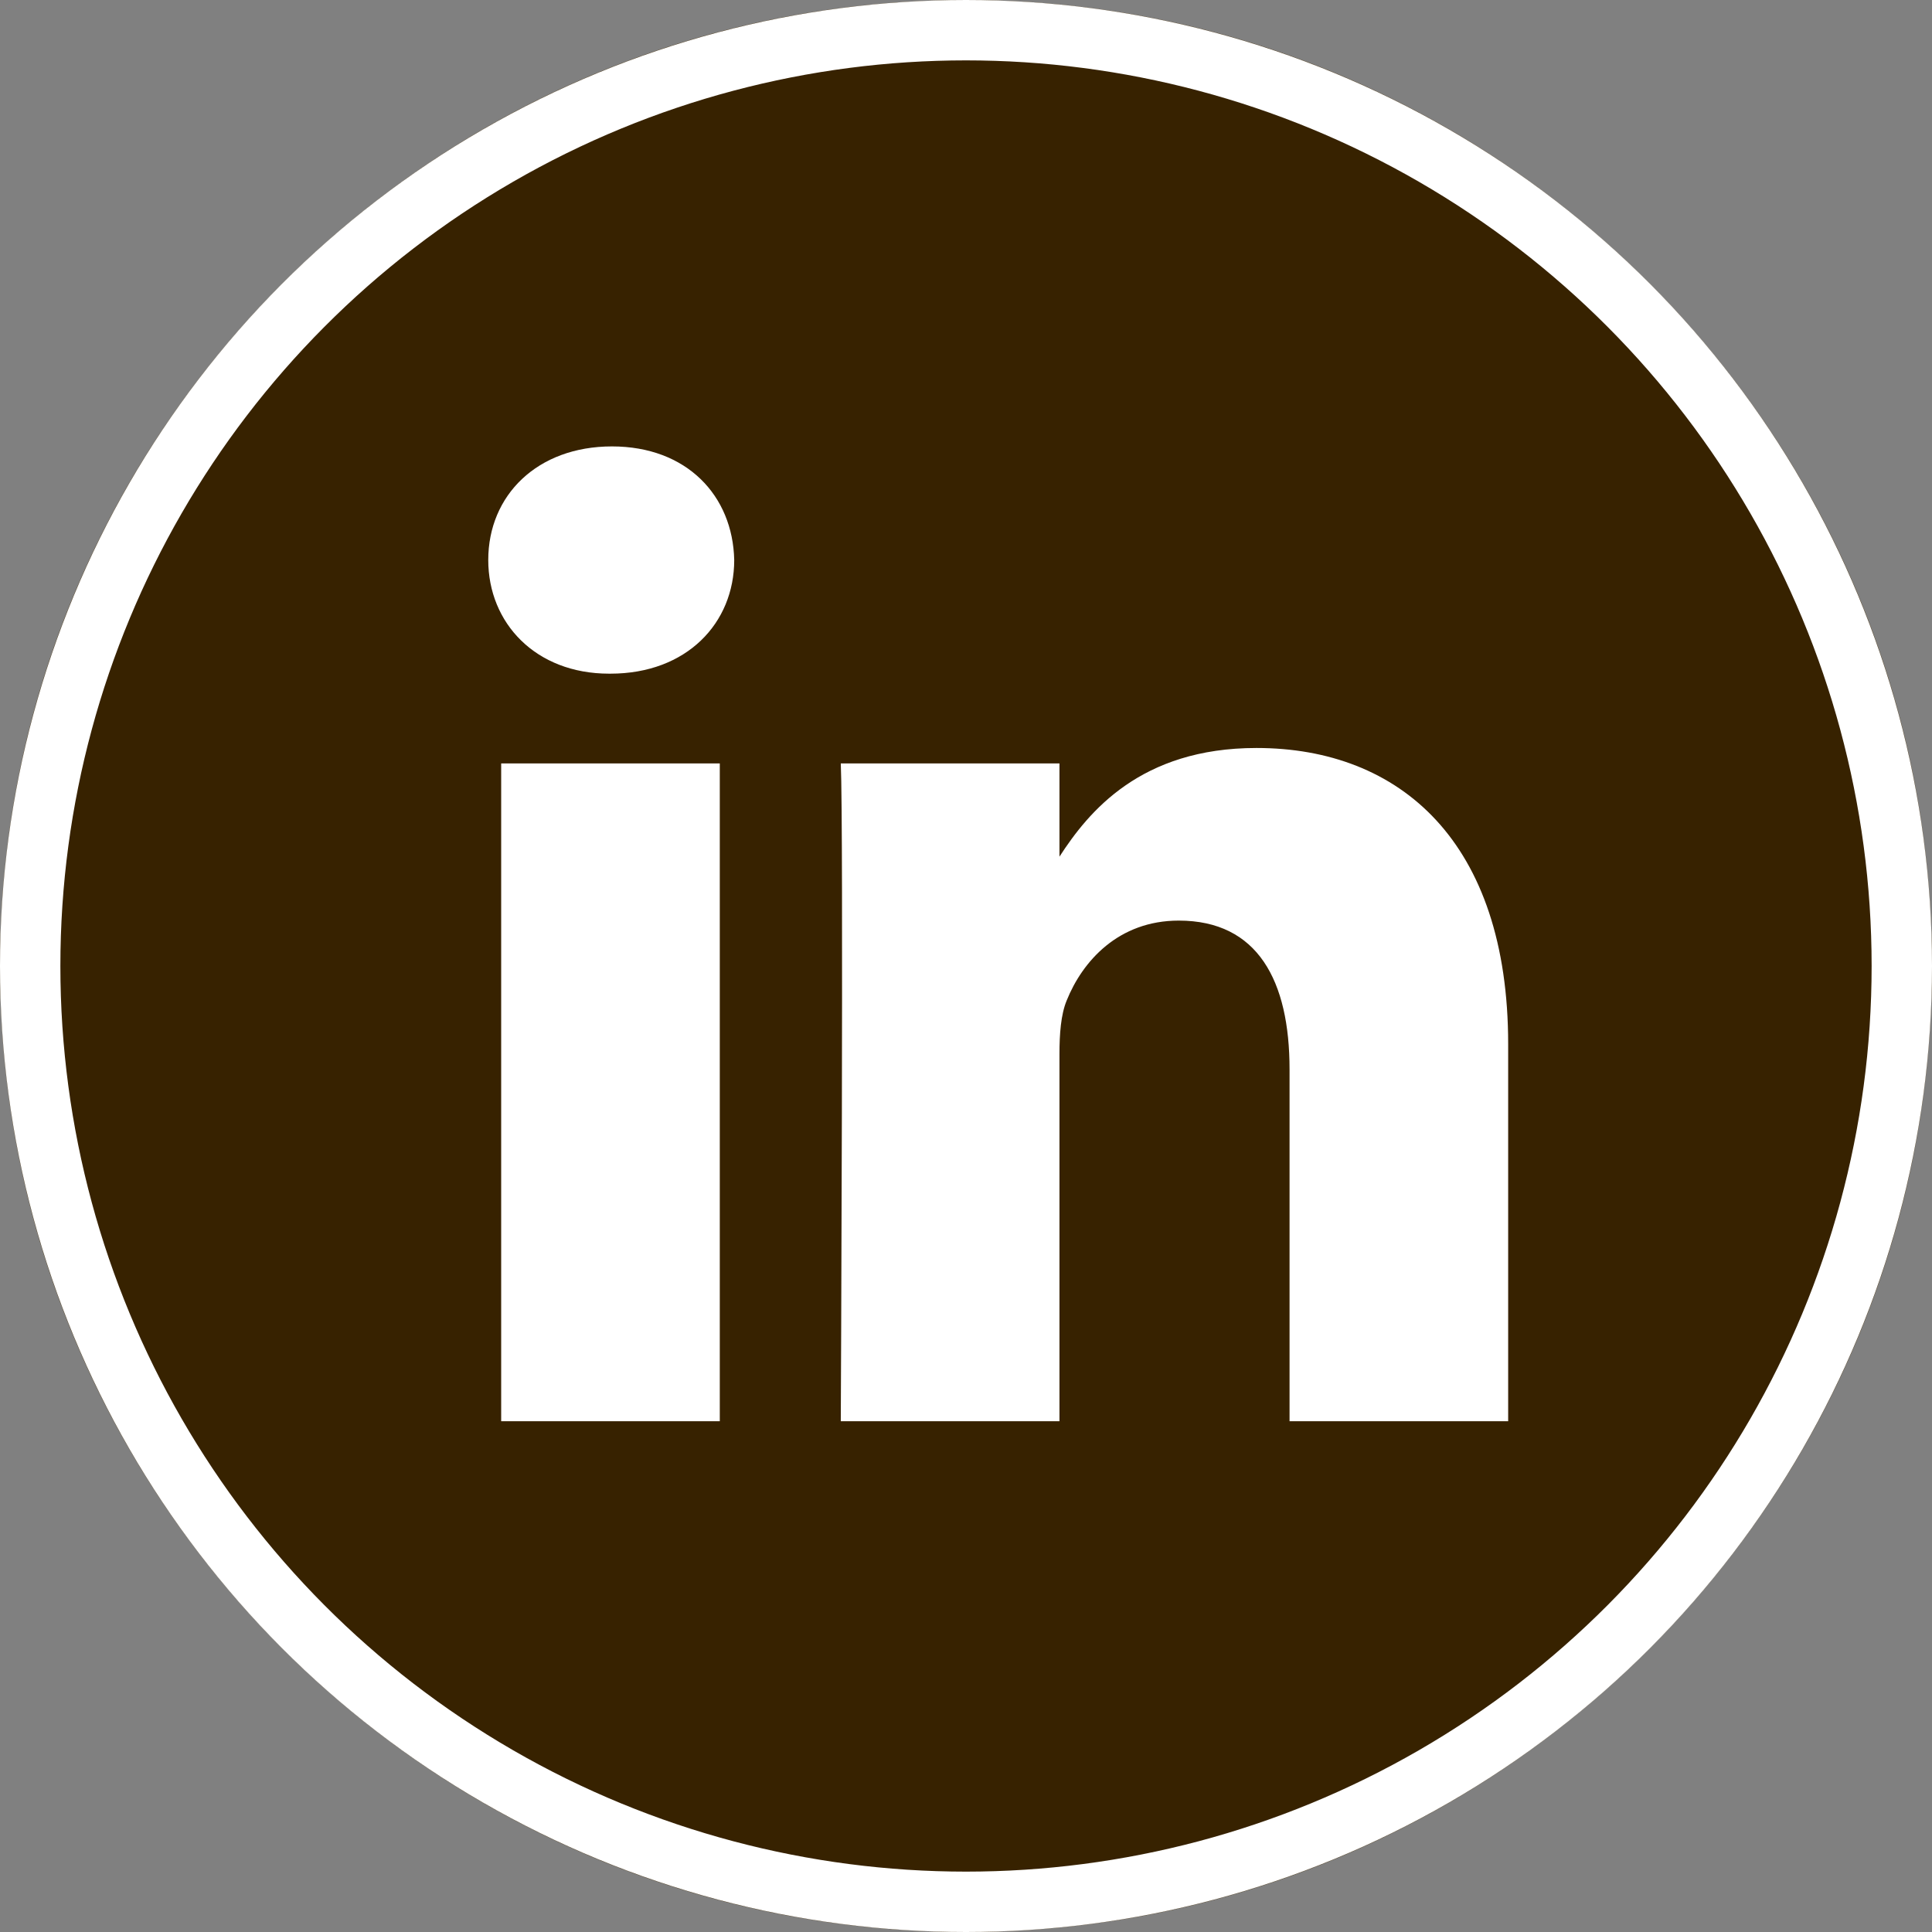 <svg width="32" height="32" viewBox="0 0 32 32" fill="none" xmlns="http://www.w3.org/2000/svg">
<rect x="0" y="0" width="32" height="32" fill="#808080" stroke="none"/>
<circle cx="16" cy="16" r="15.5" fill="white" stroke="white"/>
<path fill-rule="evenodd" clip-rule="evenodd" d="M24.98 23.54V17.293C24.98 13.947 23.193 12.389 20.811 12.389C18.889 12.389 18.028 13.447 17.548 14.189V12.645H13.926C13.974 13.668 13.926 23.54 13.926 23.54H17.548V17.456C17.548 17.131 17.571 16.805 17.667 16.573C17.928 15.922 18.524 15.248 19.524 15.248C20.835 15.248 21.359 16.247 21.359 17.712V23.54H24.98V23.54ZM10.111 11.158C11.374 11.158 12.161 10.321 12.161 9.275C12.137 8.207 11.374 7.394 10.136 7.394C8.897 7.394 8.087 8.206 8.087 9.275C8.087 10.321 8.873 11.158 10.088 11.158H10.111ZM16 32C7.164 32 0 24.836 0 16C0 7.163 7.164 0 16 0C24.836 0 32 7.163 32 16C32 24.836 24.836 32 16 32ZM11.922 23.54V12.645H8.301V23.54H11.922Z" fill="#372200"/>
<circle cx="16" cy="16" r="15.5" stroke="white"/>
</svg>
